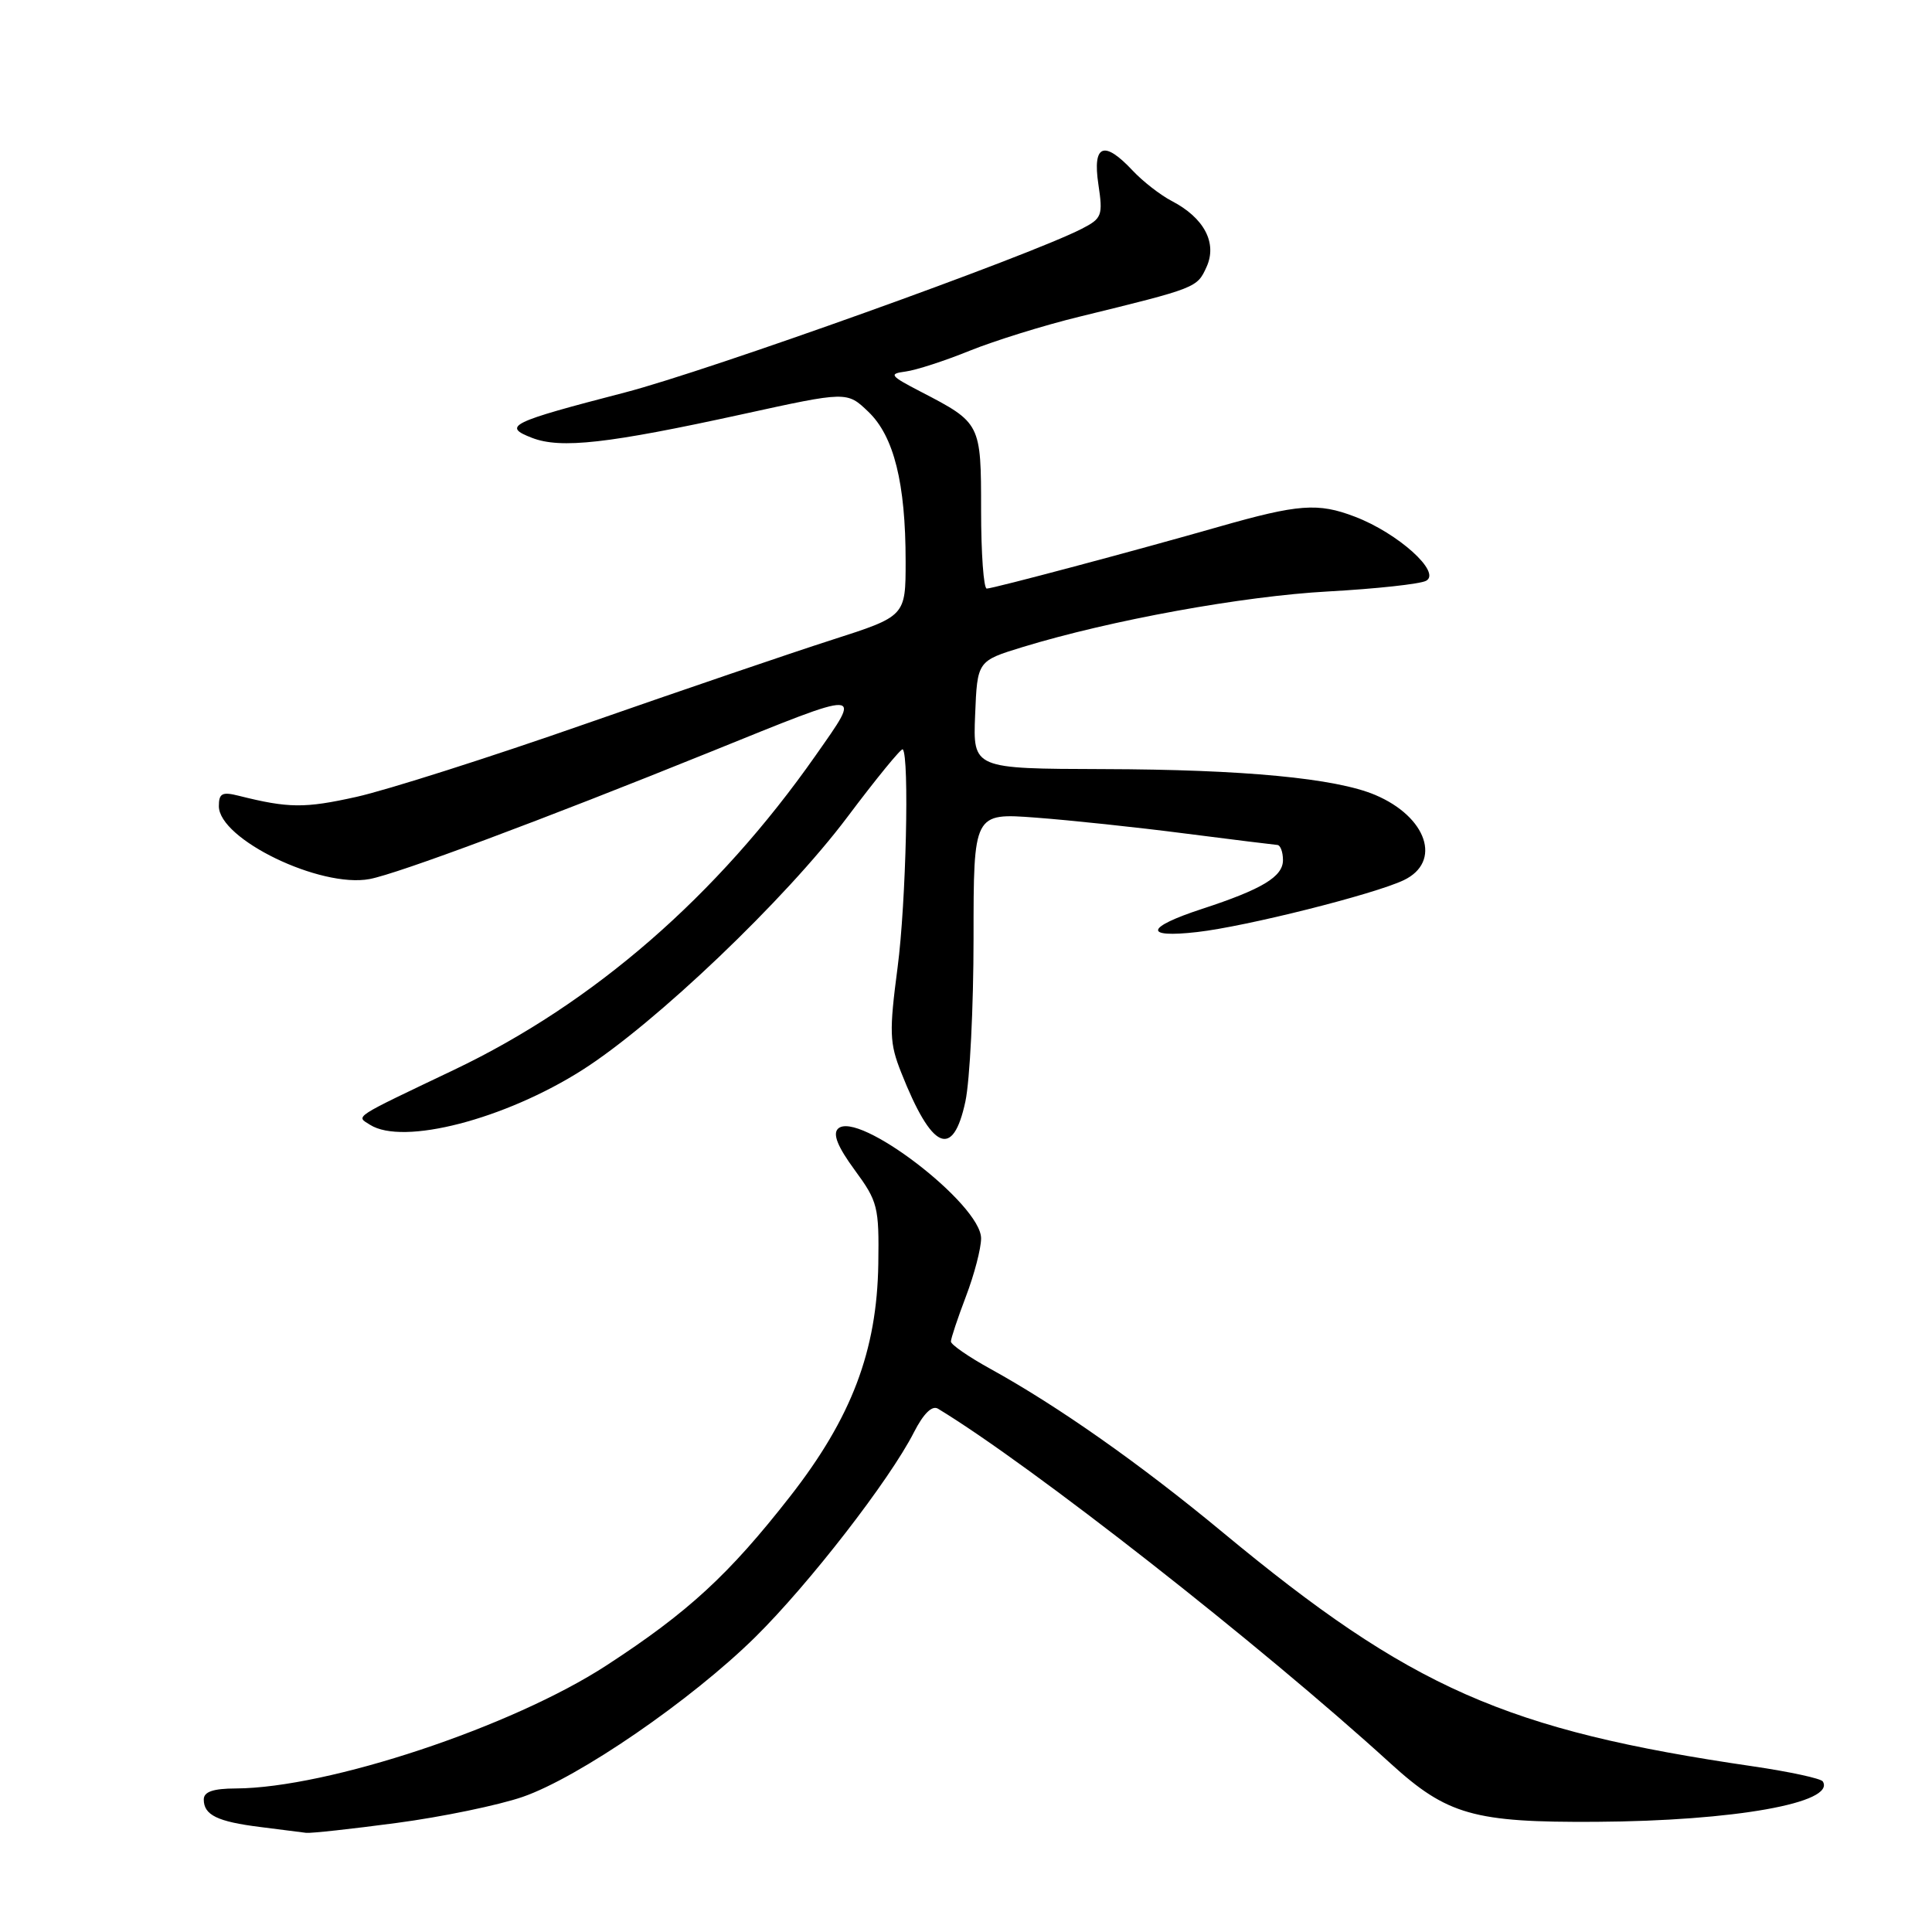 <?xml version="1.0" encoding="UTF-8" standalone="no"?>
<!DOCTYPE svg PUBLIC "-//W3C//DTD SVG 1.1//EN" "http://www.w3.org/Graphics/SVG/1.1/DTD/svg11.dtd" >
<svg xmlns="http://www.w3.org/2000/svg" xmlns:xlink="http://www.w3.org/1999/xlink" version="1.1" viewBox="0 0 256 256">
 <g >
 <path fill="currentColor"
d=" M 52.56 241.55 C 58.58 240.75 66.09 239.19 69.25 238.10 C 76.70 235.52 91.60 225.28 100.08 216.92 C 107.20 209.89 117.88 196.12 121.11 189.77 C 122.38 187.29 123.51 186.19 124.29 186.66 C 136.59 194.11 166.99 217.93 184.27 233.68 C 191.75 240.49 195.30 241.50 211.50 241.40 C 229.77 241.29 243.28 238.88 241.53 236.05 C 241.29 235.66 237.13 234.76 232.29 234.05 C 199.51 229.26 186.96 223.72 162.00 203.03 C 151.08 193.98 140.24 186.35 131.25 181.39 C 128.36 179.80 126.00 178.17 126.00 177.76 C 126.00 177.35 126.90 174.65 128.00 171.76 C 129.10 168.87 130.00 165.42 130.00 164.09 C 130.00 159.56 113.60 147.00 111.03 149.57 C 110.32 150.28 111.01 151.98 113.25 155.03 C 116.32 159.21 116.49 159.91 116.38 167.48 C 116.20 179.00 112.84 187.86 104.68 198.30 C 96.60 208.64 91.21 213.61 80.40 220.65 C 67.88 228.81 43.49 236.92 31.25 236.98 C 28.23 236.99 27.00 237.42 27.00 238.44 C 27.00 240.50 28.80 241.38 34.50 242.09 C 37.25 242.44 39.98 242.78 40.56 242.86 C 41.15 242.94 46.55 242.35 52.56 241.55 Z  M 127.92 145.95 C 128.51 143.17 129.00 133.44 129.00 124.31 C 129.00 107.72 129.00 107.72 137.25 108.34 C 141.79 108.68 150.68 109.62 157.00 110.44 C 163.32 111.25 168.84 111.93 169.25 111.96 C 169.66 111.98 170.00 112.89 170.00 113.97 C 170.00 116.17 167.24 117.83 159.26 120.44 C 151.77 122.89 151.48 124.32 158.64 123.50 C 165.10 122.77 182.07 118.50 186.00 116.63 C 191.09 114.20 189.09 108.24 182.21 105.33 C 176.97 103.12 164.83 101.96 146.21 101.91 C 128.92 101.86 128.92 101.86 129.21 94.72 C 129.50 87.58 129.50 87.58 135.50 85.74 C 147.19 82.17 164.65 78.99 176.00 78.37 C 182.32 78.02 188.16 77.39 188.96 76.96 C 191.04 75.86 185.25 70.64 179.52 68.46 C 174.64 66.59 172.04 66.79 161.50 69.80 C 150.64 72.91 131.58 77.99 130.75 77.99 C 130.34 78.00 130.00 73.34 130.00 67.65 C 130.00 56.08 129.98 56.04 122.00 51.90 C 117.91 49.78 117.73 49.53 120.00 49.23 C 121.38 49.05 125.20 47.81 128.50 46.47 C 131.80 45.14 138.32 43.11 143.00 41.97 C 158.60 38.15 158.61 38.14 159.87 35.38 C 161.32 32.20 159.56 28.86 155.24 26.62 C 153.73 25.83 151.41 24.02 150.08 22.60 C 146.28 18.54 144.75 19.15 145.54 24.42 C 146.16 28.56 146.02 28.94 143.35 30.31 C 136.34 33.92 93.91 49.12 82.79 52.01 C 67.56 55.96 66.51 56.48 70.50 58.02 C 74.30 59.49 80.57 58.78 98.36 54.89 C 112.23 51.85 112.23 51.85 115.06 54.56 C 118.45 57.80 120.00 64.03 120.00 74.37 C 120.00 81.65 120.00 81.65 110.25 84.78 C 104.89 86.50 90.17 91.52 77.54 95.93 C 64.91 100.35 51.27 104.69 47.23 105.59 C 40.35 107.12 38.24 107.10 31.62 105.44 C 29.44 104.89 29.00 105.12 29.00 106.82 C 29.00 111.20 42.44 117.70 48.97 116.48 C 52.74 115.77 71.85 108.64 94.18 99.61 C 114.76 91.28 114.27 91.26 108.07 100.11 C 95.03 118.71 78.66 132.94 60.16 141.76 C 46.53 148.26 47.15 147.85 49.03 149.04 C 53.40 151.81 66.88 148.32 77.19 141.76 C 86.83 135.62 104.11 119.14 112.26 108.29 C 116.12 103.15 119.43 99.10 119.62 99.29 C 120.51 100.18 120.06 119.62 118.94 128.15 C 117.81 136.77 117.86 138.21 119.42 142.13 C 123.48 152.40 126.27 153.65 127.92 145.95 Z "/>
</g>
</svg>
